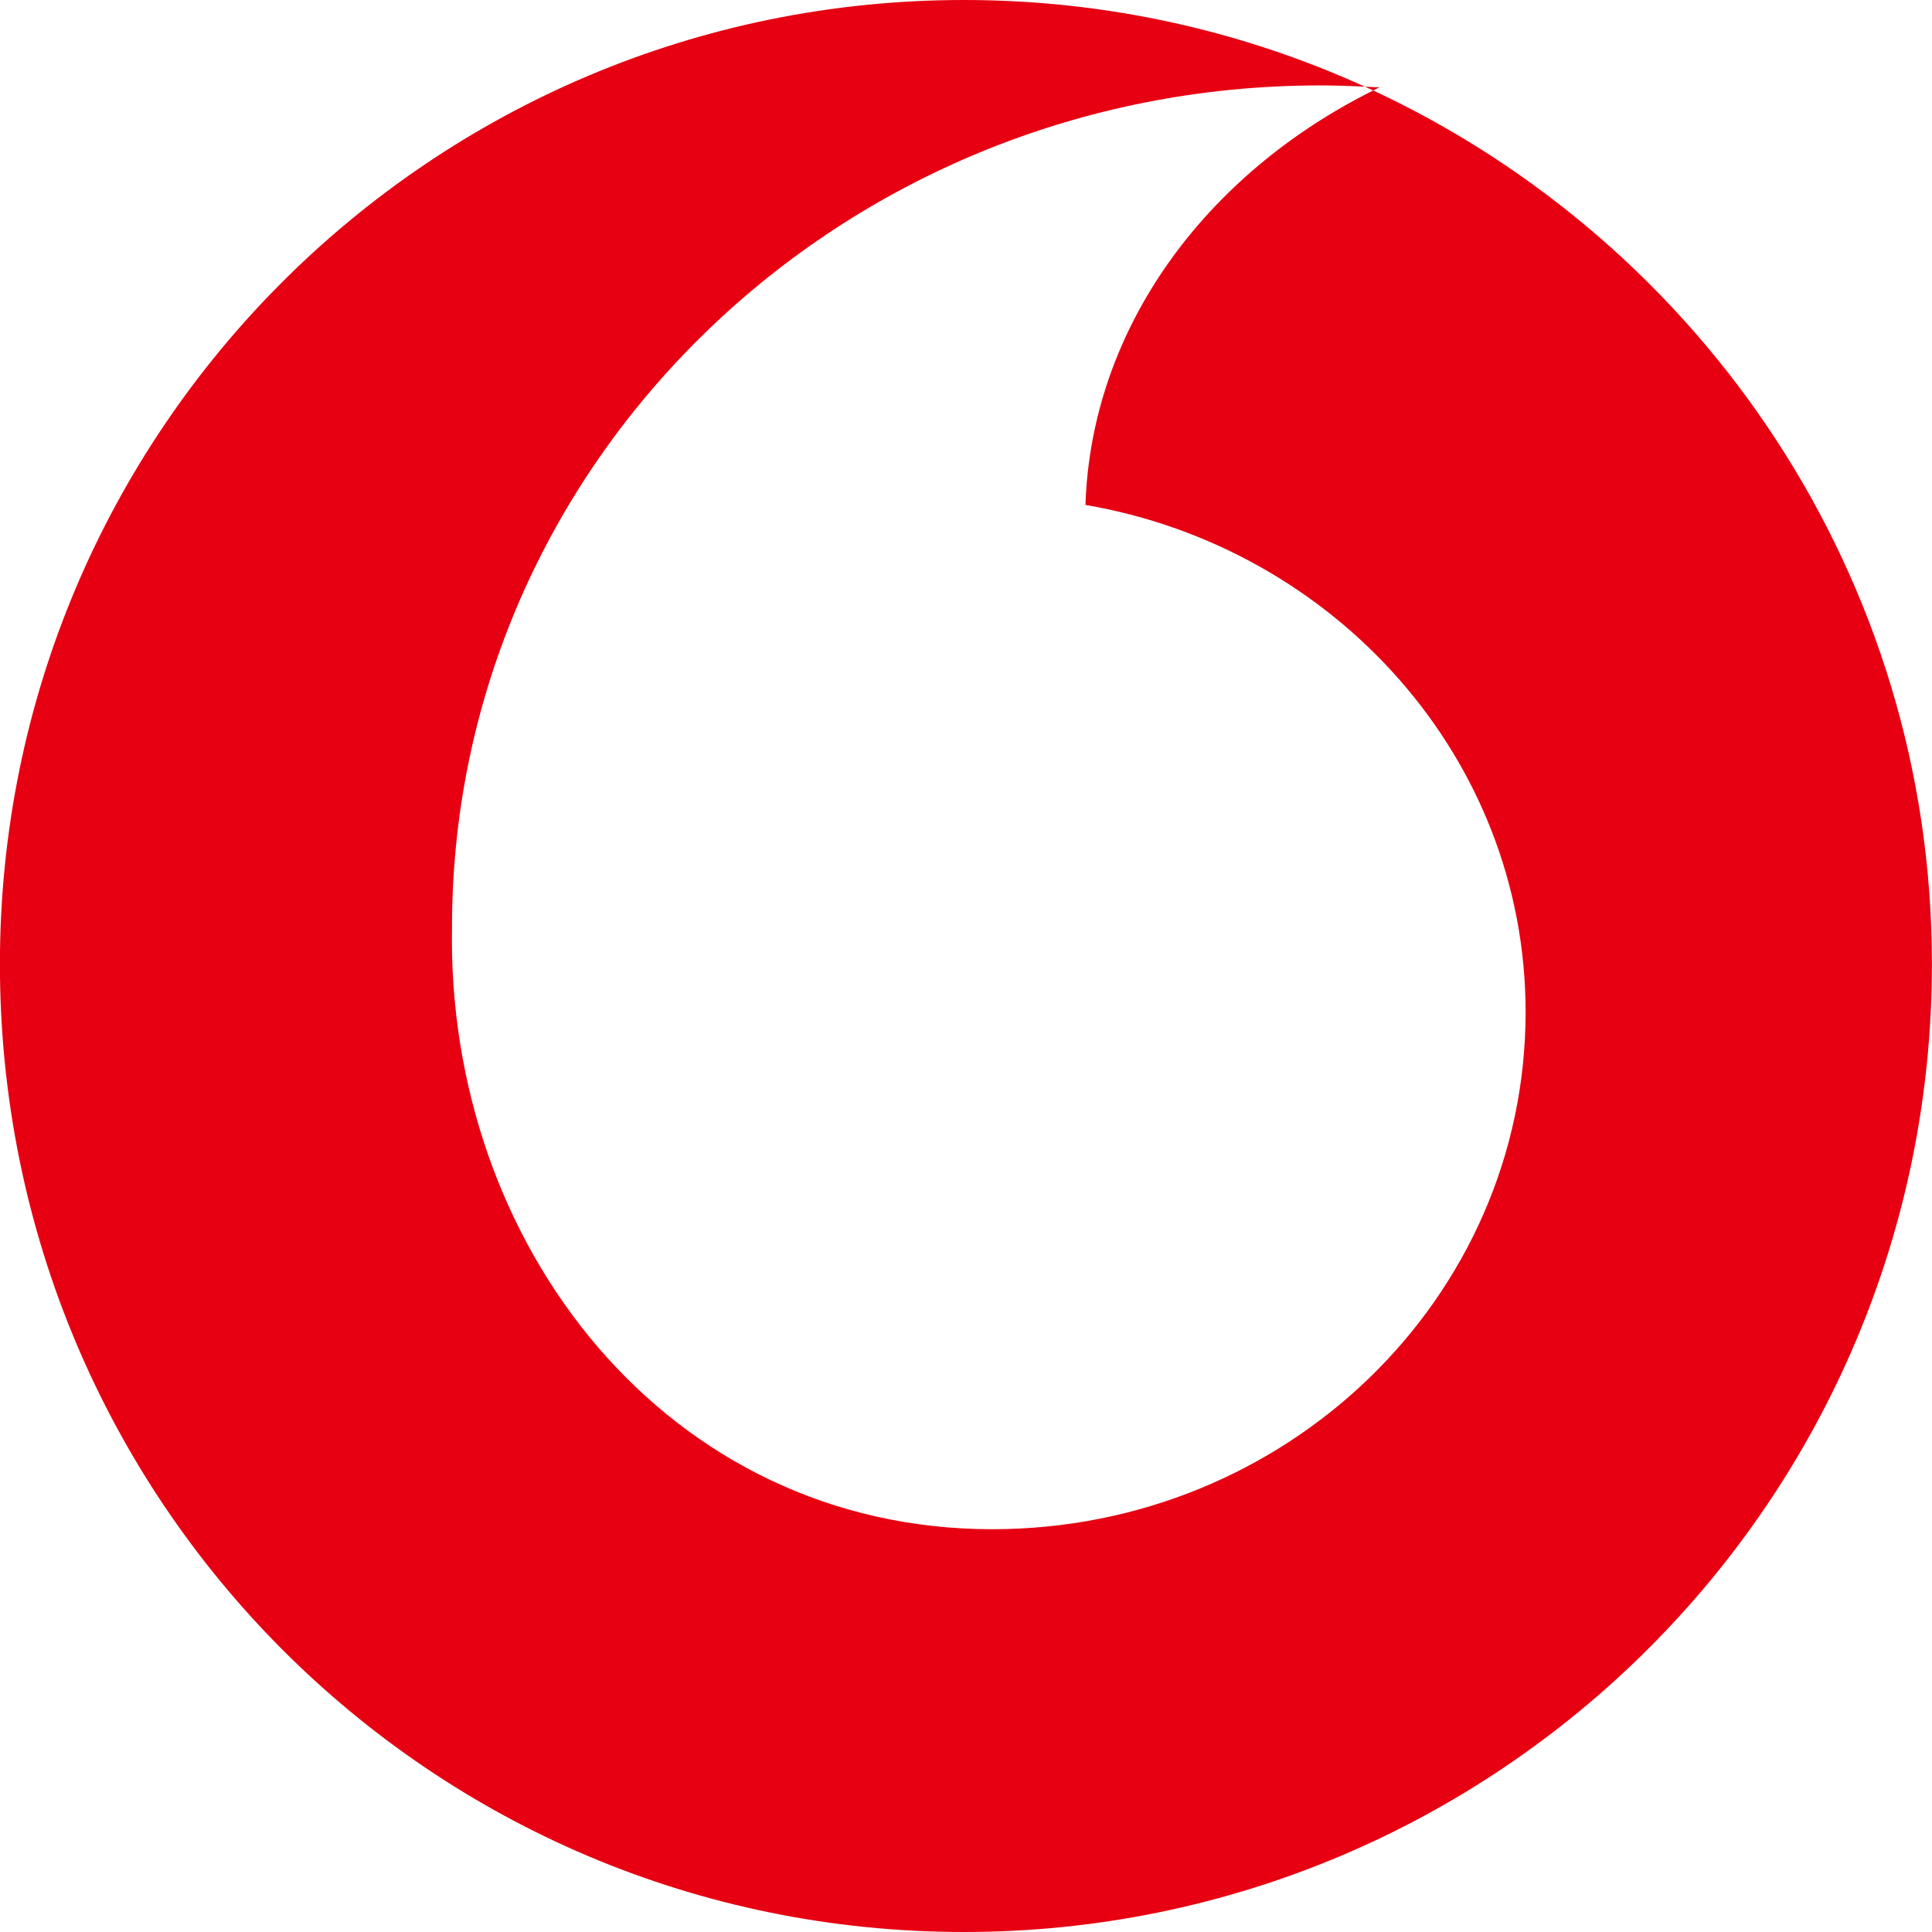 <?xml version="1.0" encoding="utf-8"?>
<!-- Generator: Adobe Illustrator 16.0.0, SVG Export Plug-In . SVG Version: 6.00 Build 0)  -->
<!DOCTYPE svg PUBLIC "-//W3C//DTD SVG 1.1//EN" "http://www.w3.org/Graphics/SVG/1.1/DTD/svg11.dtd">
<svg version="1.1" id="Шар_1" xmlns="http://www.w3.org/2000/svg" xmlns:xlink="http://www.w3.org/1999/xlink" x="0px" y="0px"
	 width="23px" height="23px" viewBox="244.5 193.112 23 23" enable-background="new 244.5 193.112 23 23" xml:space="preserve">
<g enable-background="new    ">
	<g>
		<g>
			<path fill="#E60012" d="M260.848,194.189c-1.998,0.996-3.356,2.826-3.426,4.934c2.97,0.508,5.24,3.015,5.24,6.037
				c0,3.415-2.854,6.157-6.349,6.157c-3.866,0-6.5-3.38-6.432-7.168c0-5.538,4.622-10.02,10.333-10.02
				c0.18,0,0.357,0.006,0.534,0.015c-1.456-0.663-3.073-1.032-4.773-1.032c-6.343,0-11.476,5.133-11.476,11.476
				c0,6.392,5.133,11.524,11.476,11.524c6.343,0,11.524-5.133,11.524-11.524C267.5,199.984,264.77,196.019,260.848,194.189z
				 M260.922,194.152c-0.058-0.003-0.115-0.005-0.173-0.008c0.033,0.015,0.066,0.03,0.099,0.045
				C260.872,194.177,260.897,194.165,260.922,194.152z"/>
		</g>
	</g>
</g>
</svg>
